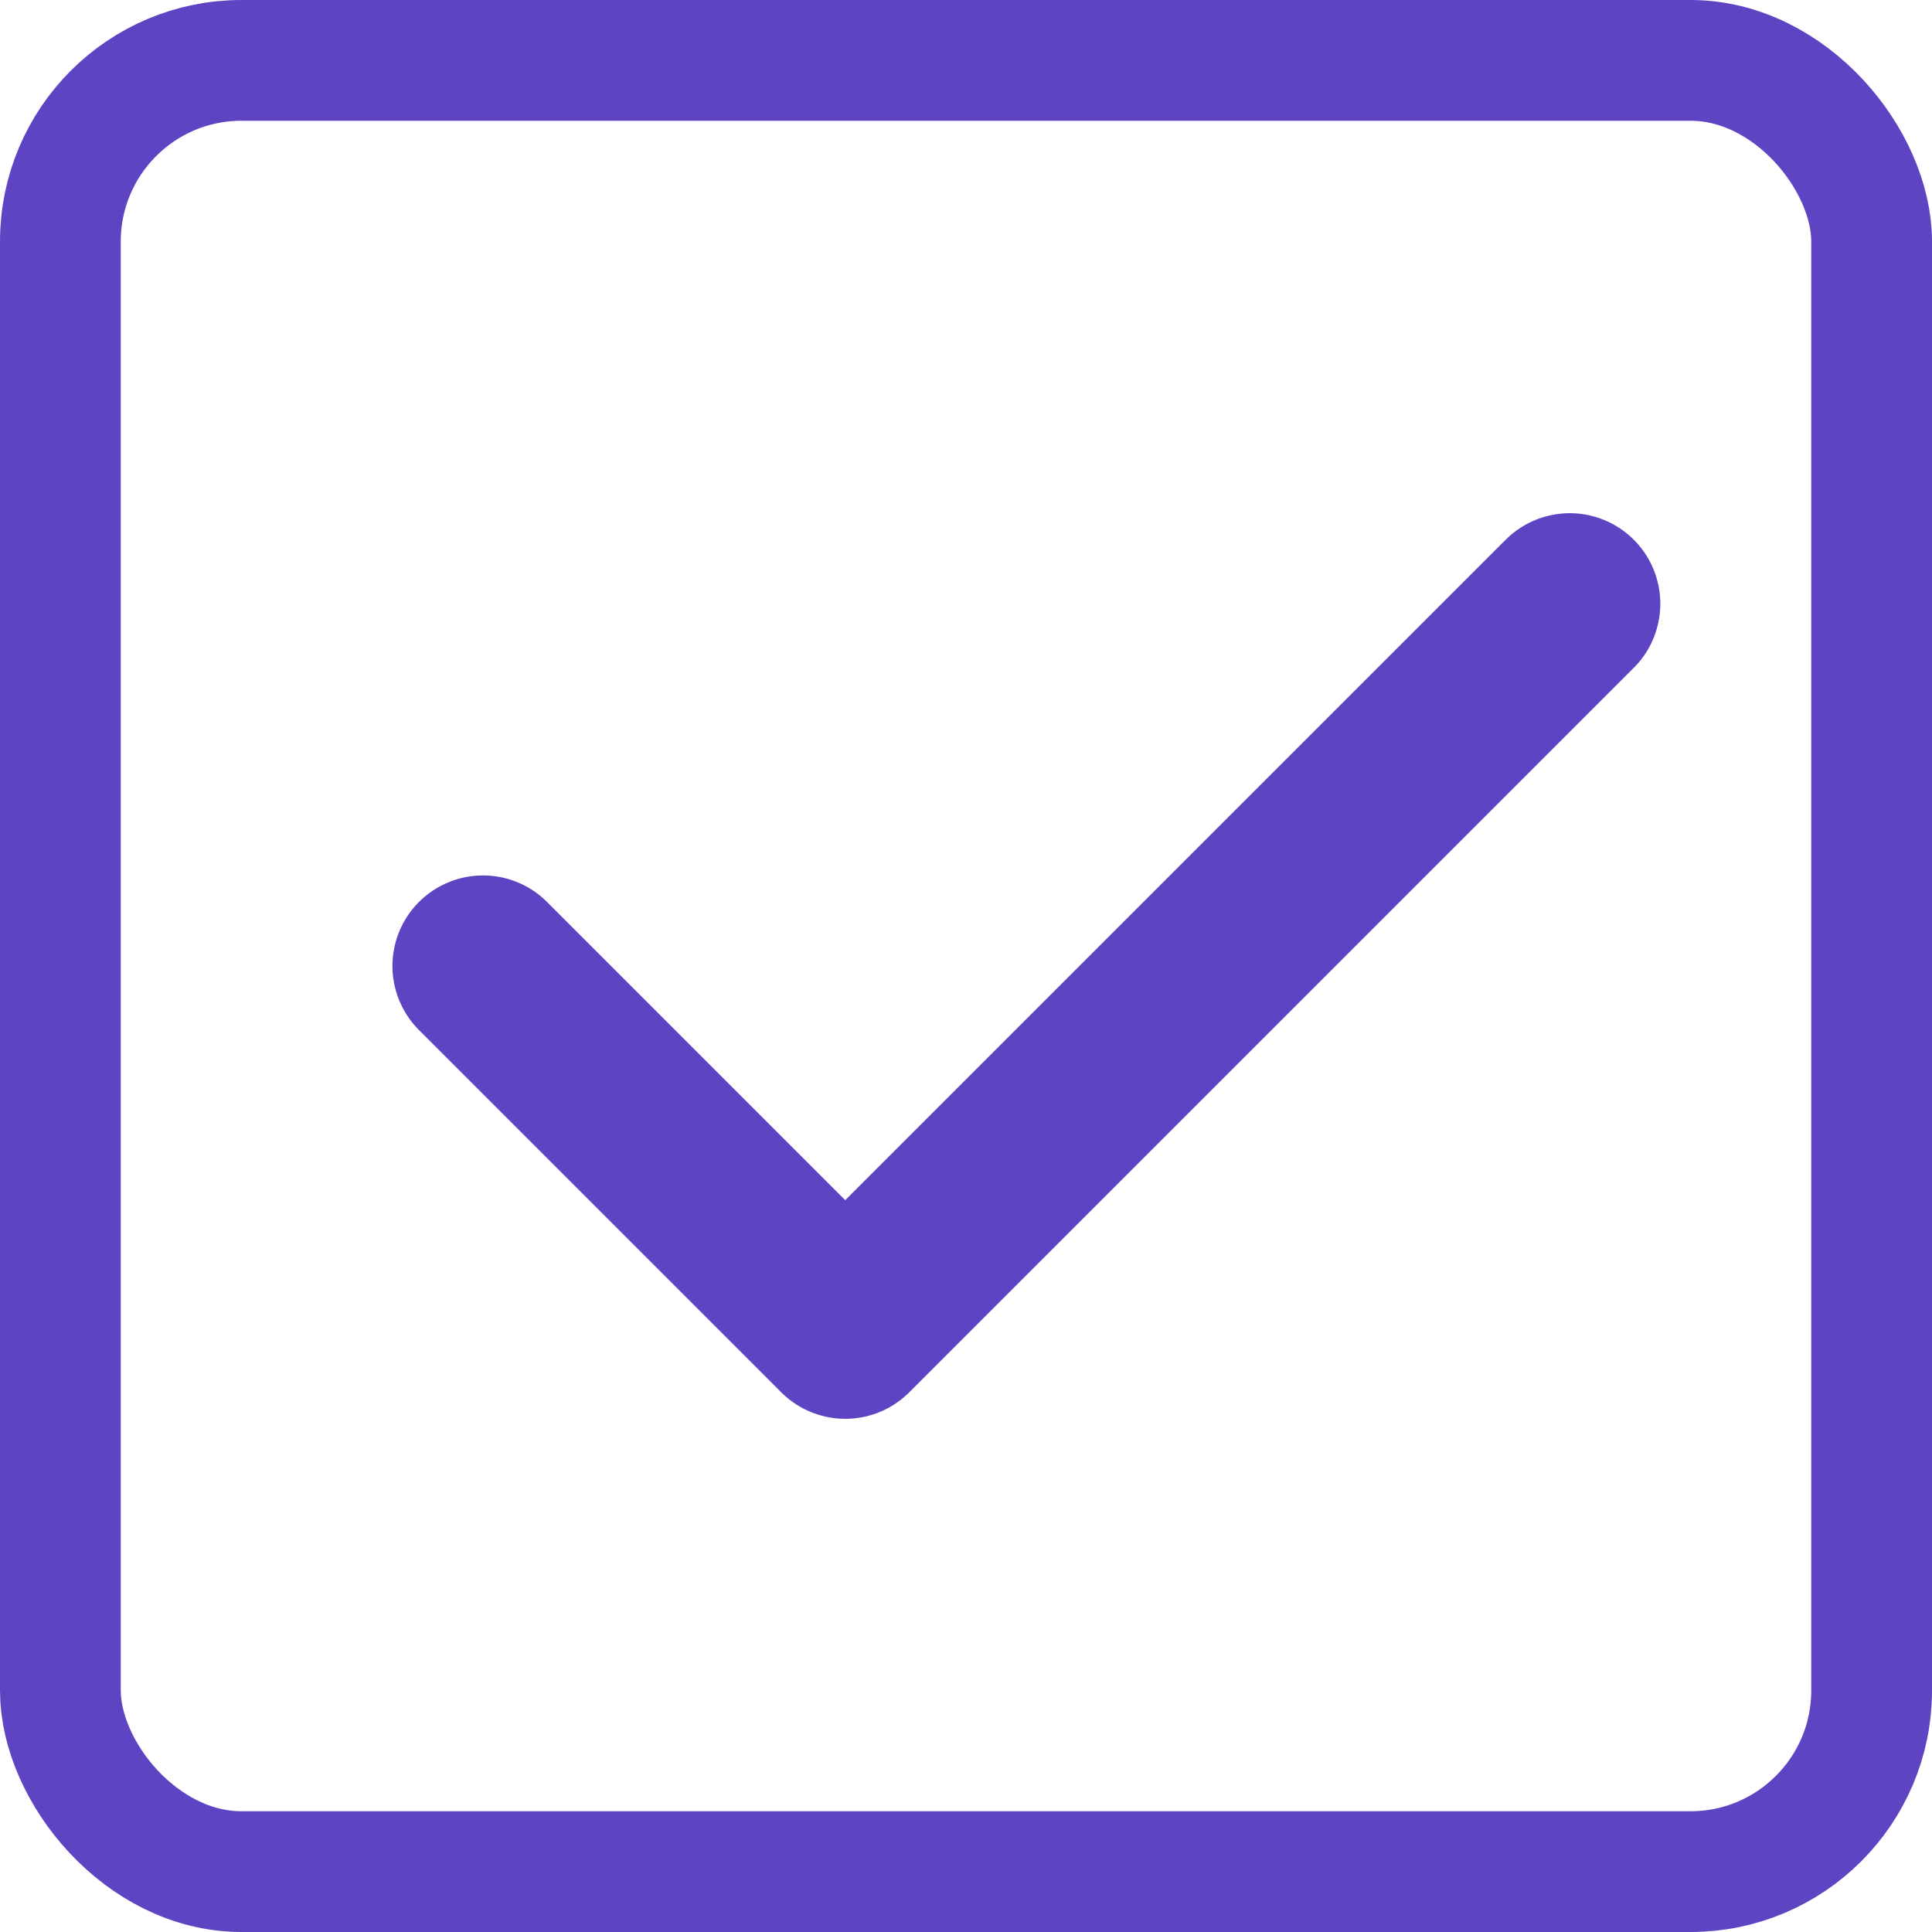 <svg width="16" height="16" viewBox="0 0 16 16" fill="none" xmlns="http://www.w3.org/2000/svg">
<path d="M4 8L7 11L13 5" stroke="#5E43C3" stroke-width="1.5" stroke-linecap="round" stroke-linejoin="round"/>
<rect x="0.5" y="0.5" width="15" height="15" rx="1.5" stroke="#5E43C3"/>
</svg>
